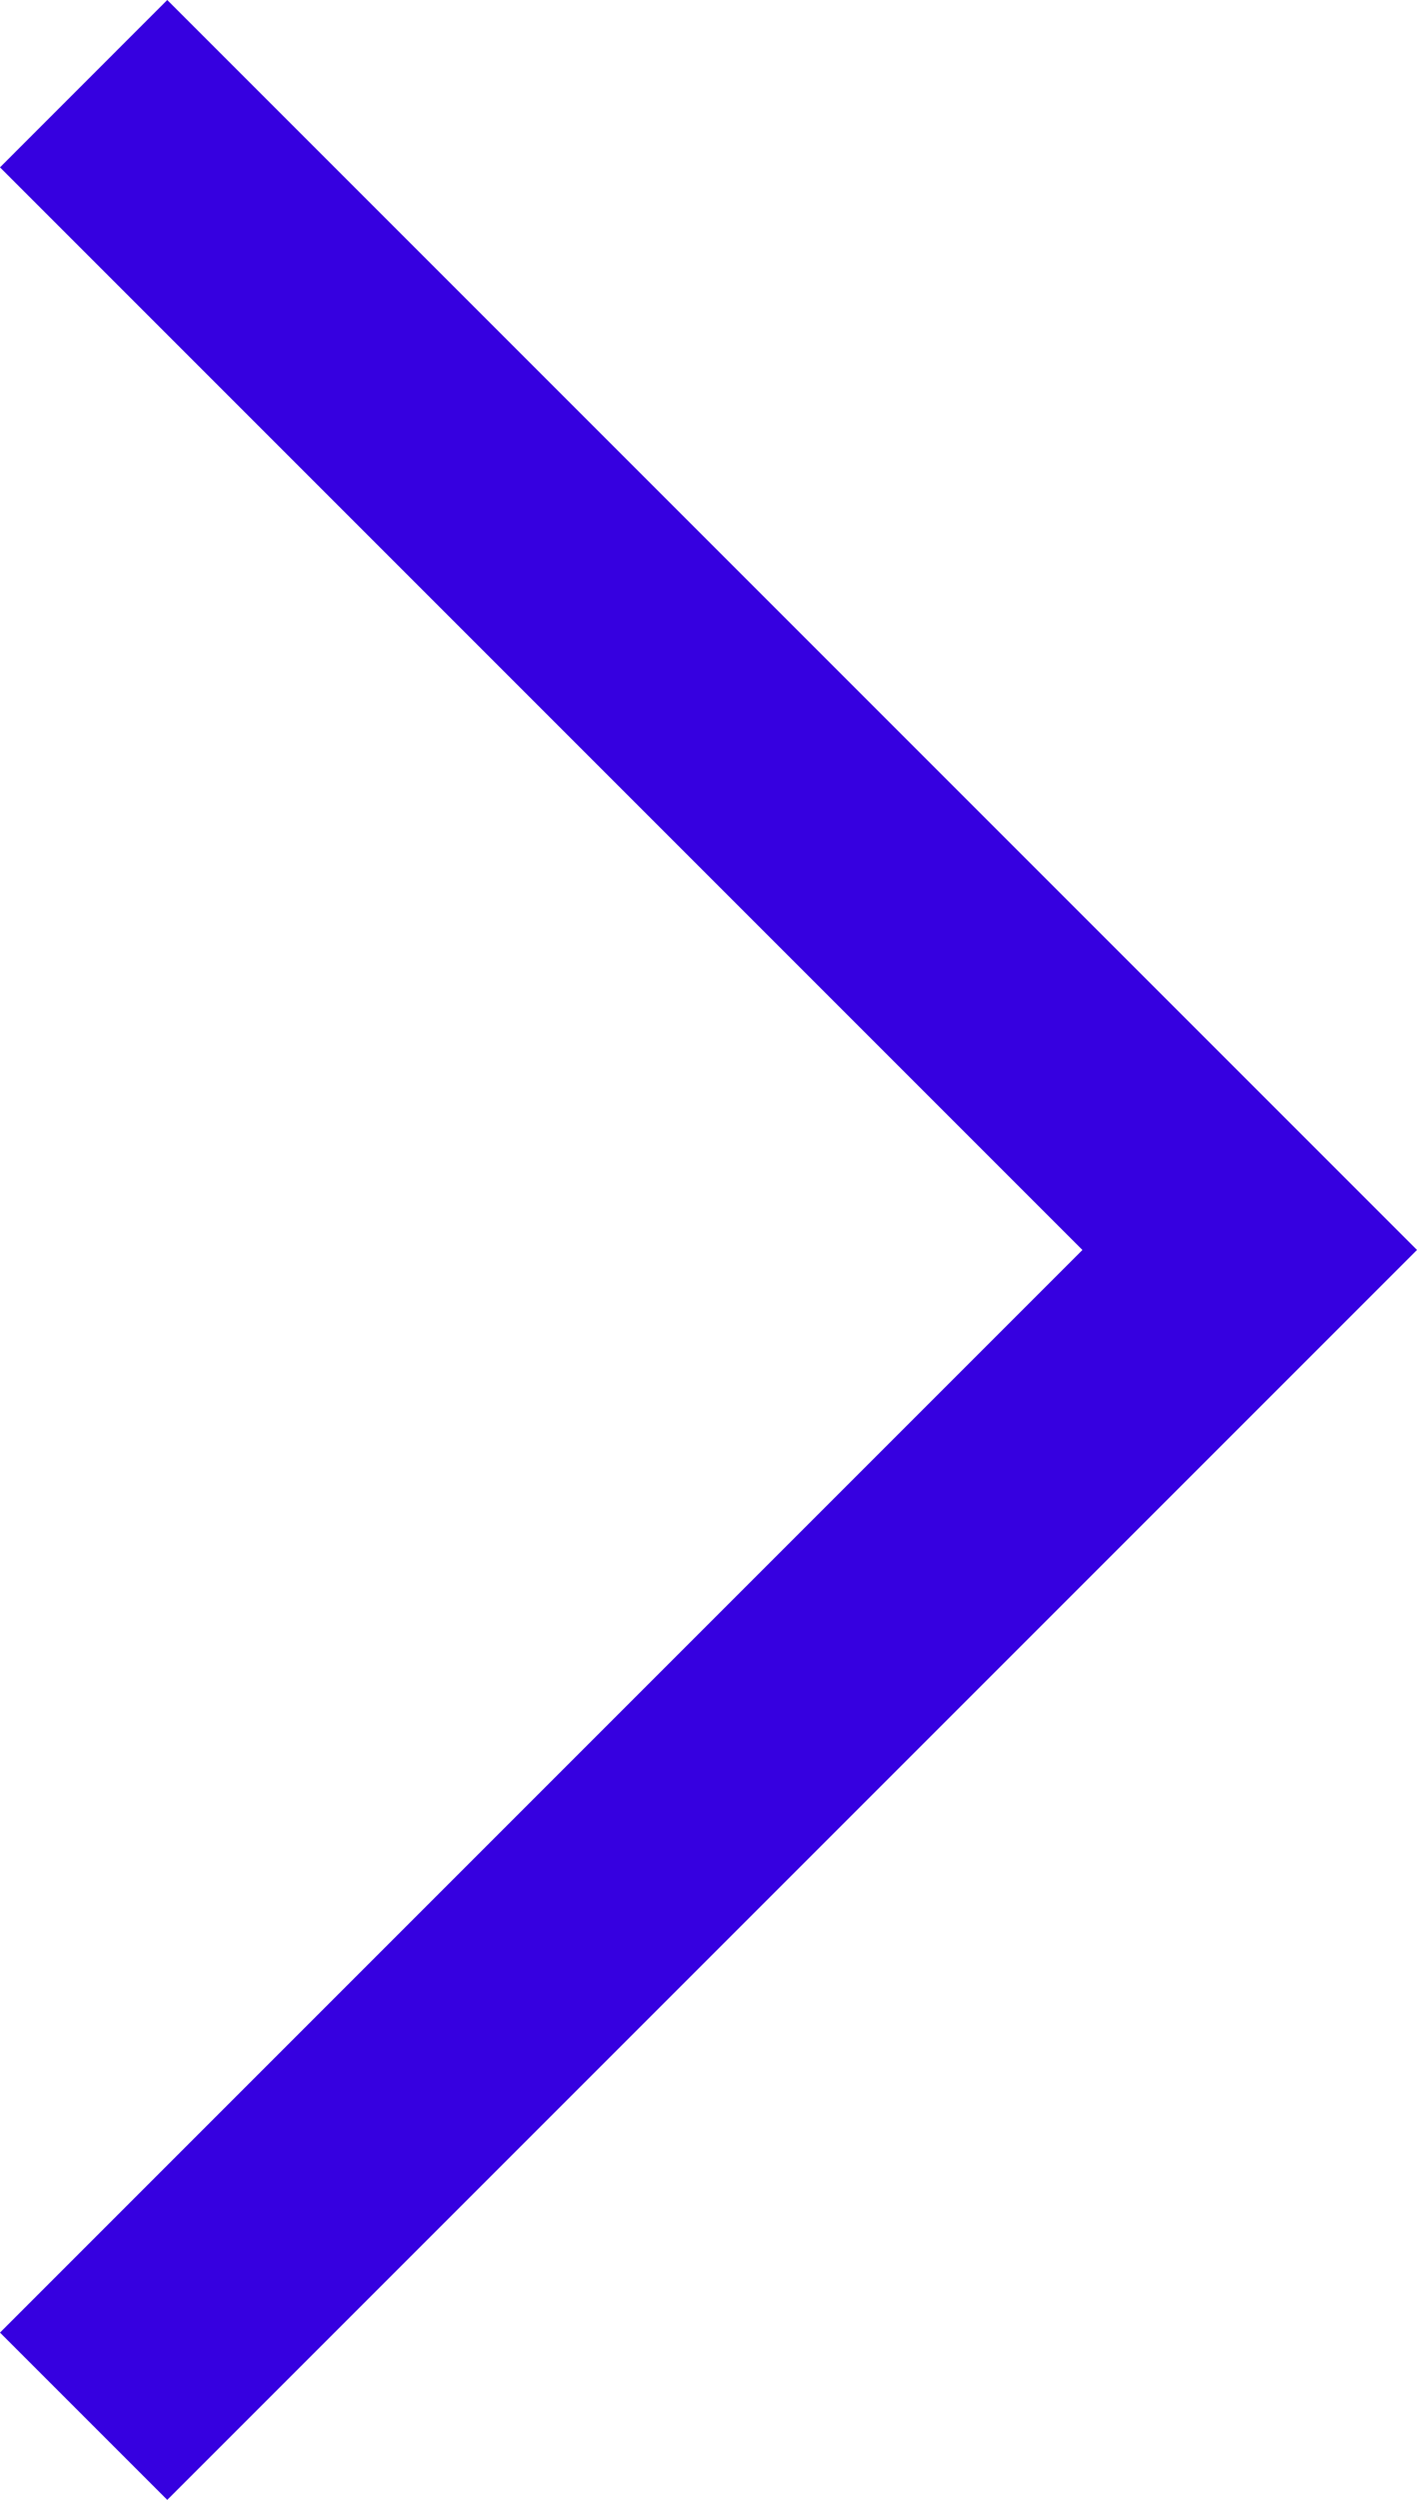<svg xmlns="http://www.w3.org/2000/svg" width="42.206" height="74.447" viewBox="0 0 42.206 74.447"><defs><style>.a{fill:#3600e0;}</style></defs><path class="a" d="M4048.056,11633.035l37.224,37.224-37.224,37.224-4.982-4.982,32.241-32.241-32.241-32.241Z" transform="translate(-4043.074 -11633.035)"/></svg>